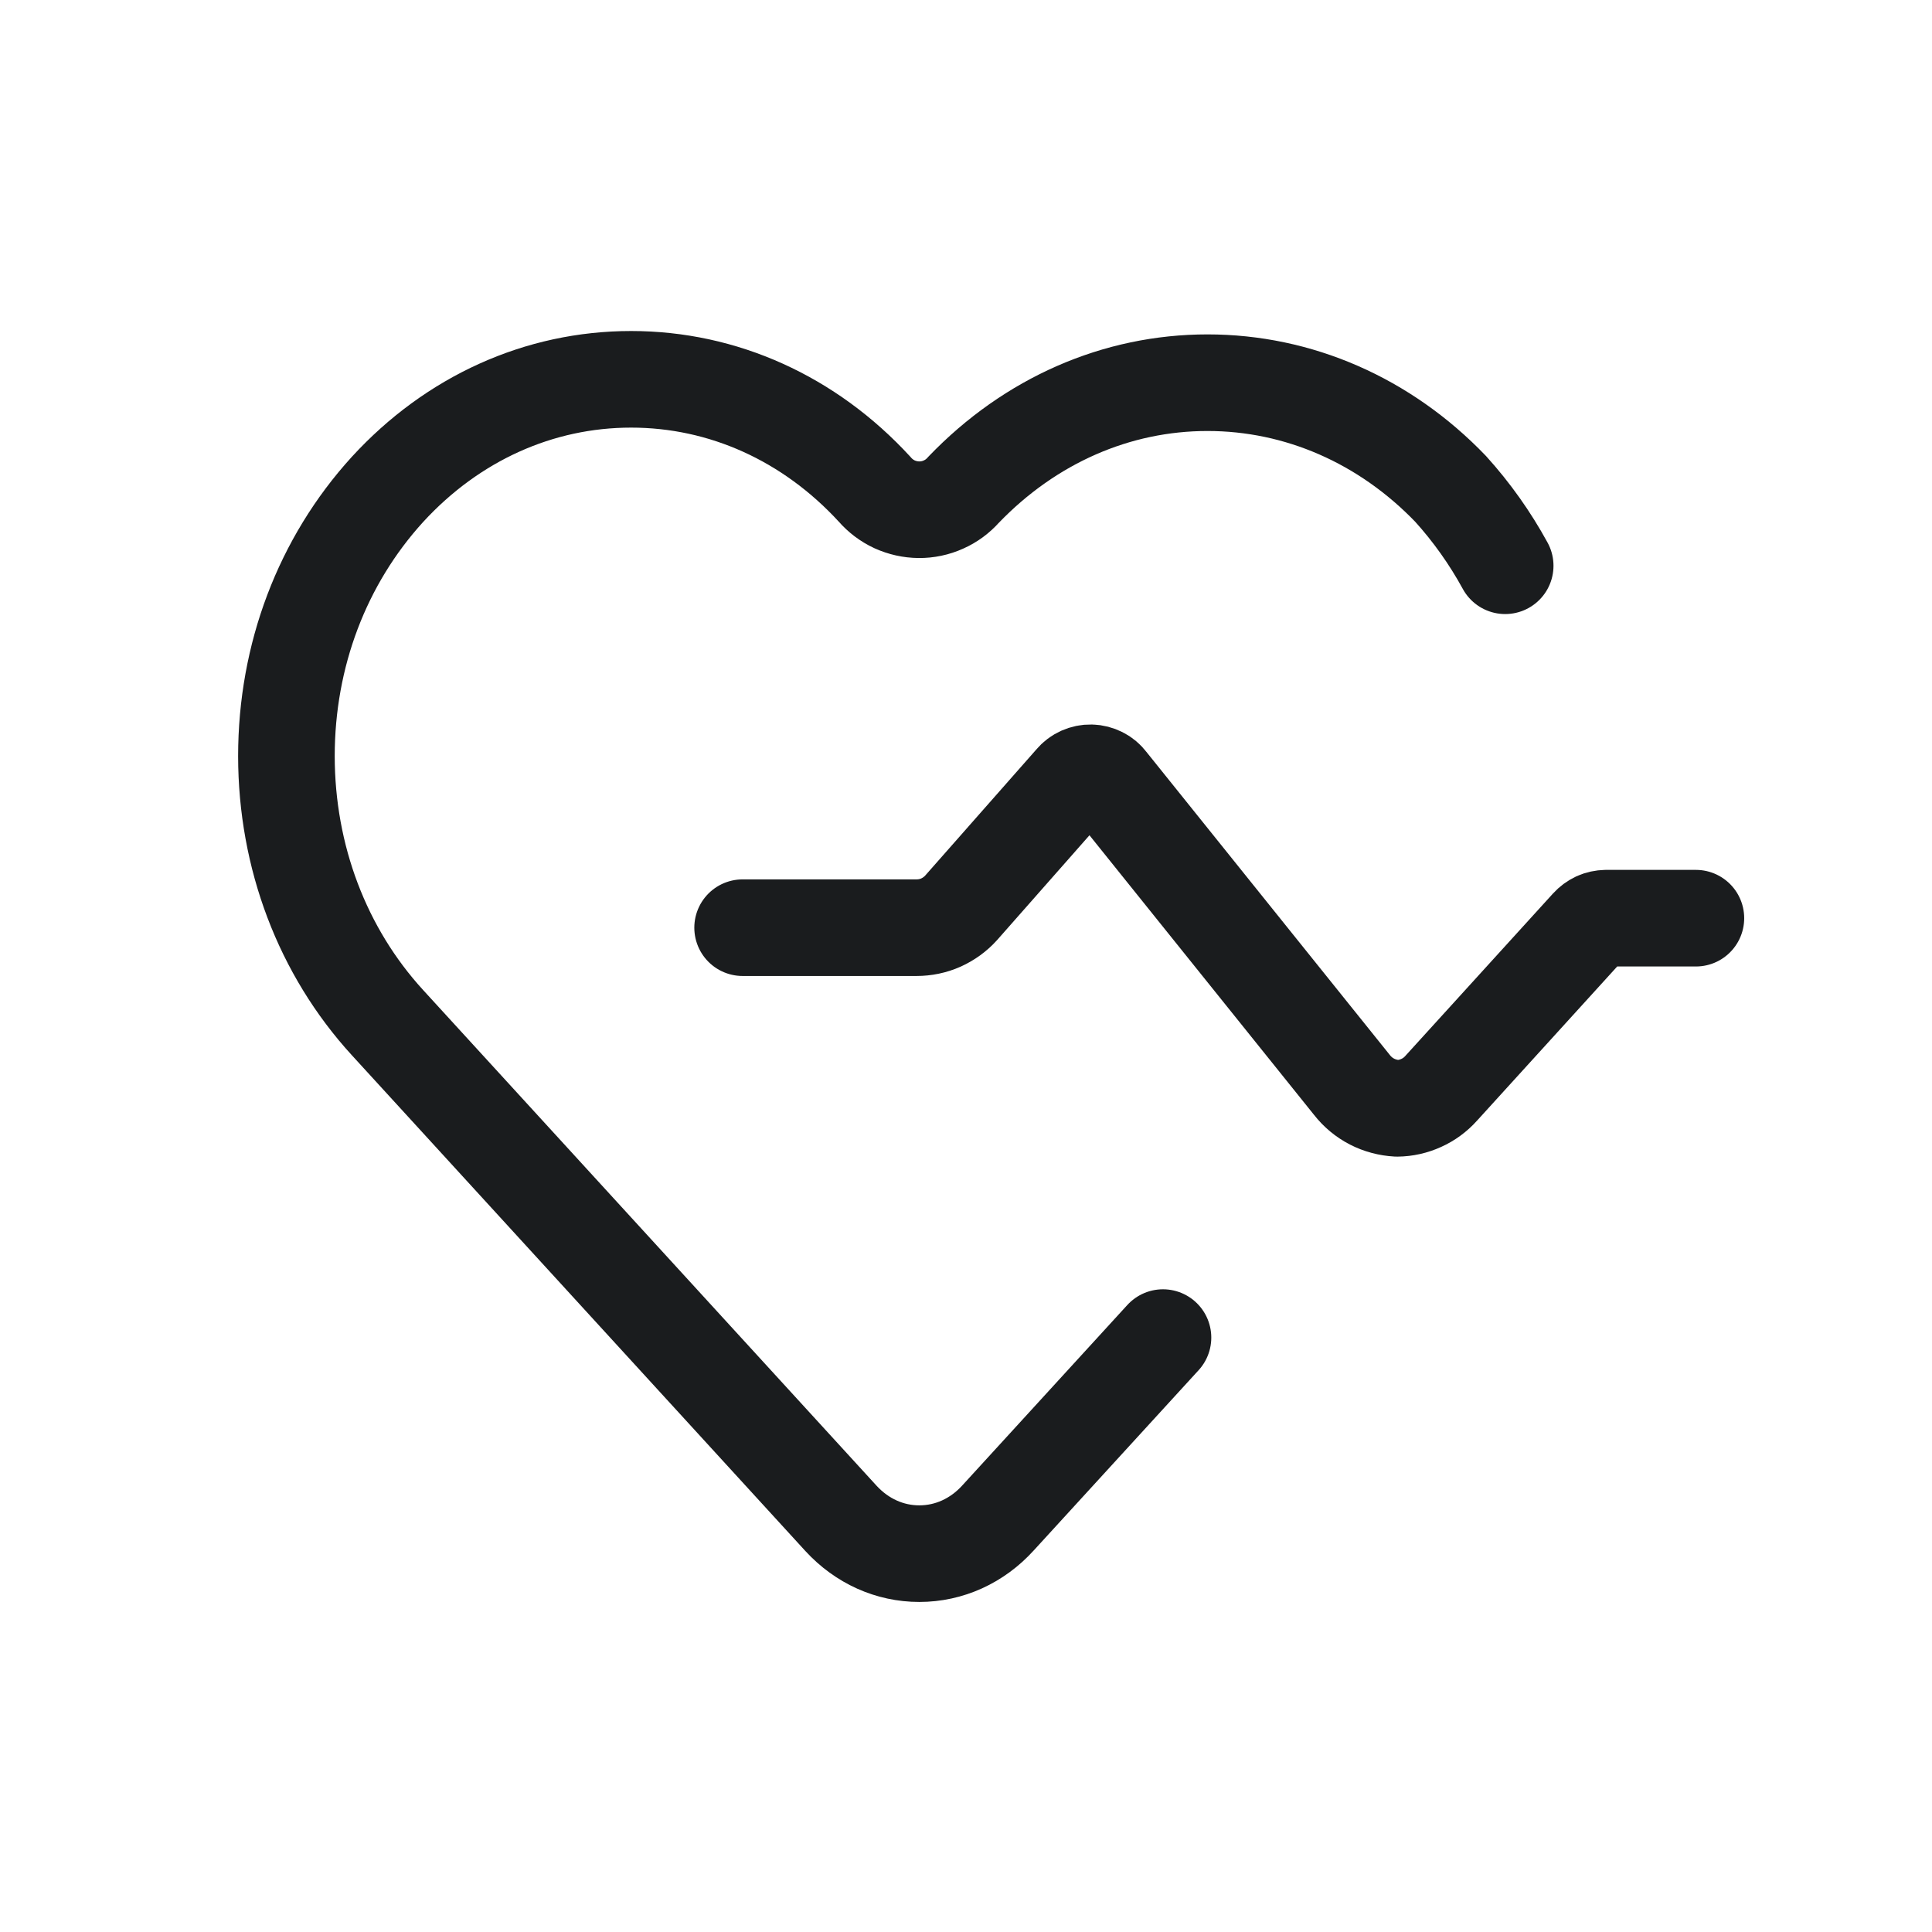 <svg width="24" height="24" viewBox="0 0 24 24" fill="none" xmlns="http://www.w3.org/2000/svg">
<path d="M9.225 11.524H11.385C11.489 11.524 11.593 11.503 11.689 11.46C11.784 11.417 11.87 11.355 11.94 11.277L13.329 9.701C13.356 9.668 13.39 9.643 13.429 9.625C13.467 9.608 13.51 9.599 13.552 9.6C13.595 9.601 13.636 9.612 13.674 9.631C13.712 9.65 13.745 9.678 13.77 9.712L16.794 13.477C16.861 13.563 16.946 13.634 17.043 13.684C17.14 13.734 17.247 13.762 17.356 13.768C17.459 13.767 17.561 13.744 17.655 13.701C17.749 13.659 17.833 13.597 17.902 13.52L19.736 11.503C19.763 11.473 19.796 11.449 19.832 11.432C19.869 11.415 19.909 11.407 19.949 11.406H21.067" stroke="#1A1C1E" stroke-width="1.2" stroke-linecap="round" stroke-linejoin="round"/>
<path d="M18.698 7.028C18.51 6.684 18.283 6.364 18.02 6.073C17.202 5.222 16.129 4.754 15 4.754C13.871 4.754 12.798 5.222 11.969 6.085C11.9 6.163 11.815 6.226 11.719 6.268C11.624 6.311 11.52 6.333 11.415 6.332C11.311 6.331 11.208 6.308 11.113 6.265C11.018 6.221 10.933 6.157 10.865 6.078C10.056 5.197 8.982 4.712 7.84 4.712C6.698 4.712 5.623 5.197 4.814 6.079C4.002 6.97 3.558 8.144 3.558 9.393C3.559 10.644 4.005 11.82 4.814 12.704L10.448 18.863C10.708 19.145 11.053 19.3 11.42 19.3C11.79 19.3 12.139 19.142 12.399 18.855L14.447 16.616" stroke="#1A1C1E" stroke-width="1.2" stroke-linecap="round" stroke-linejoin="round"/>
</svg>
